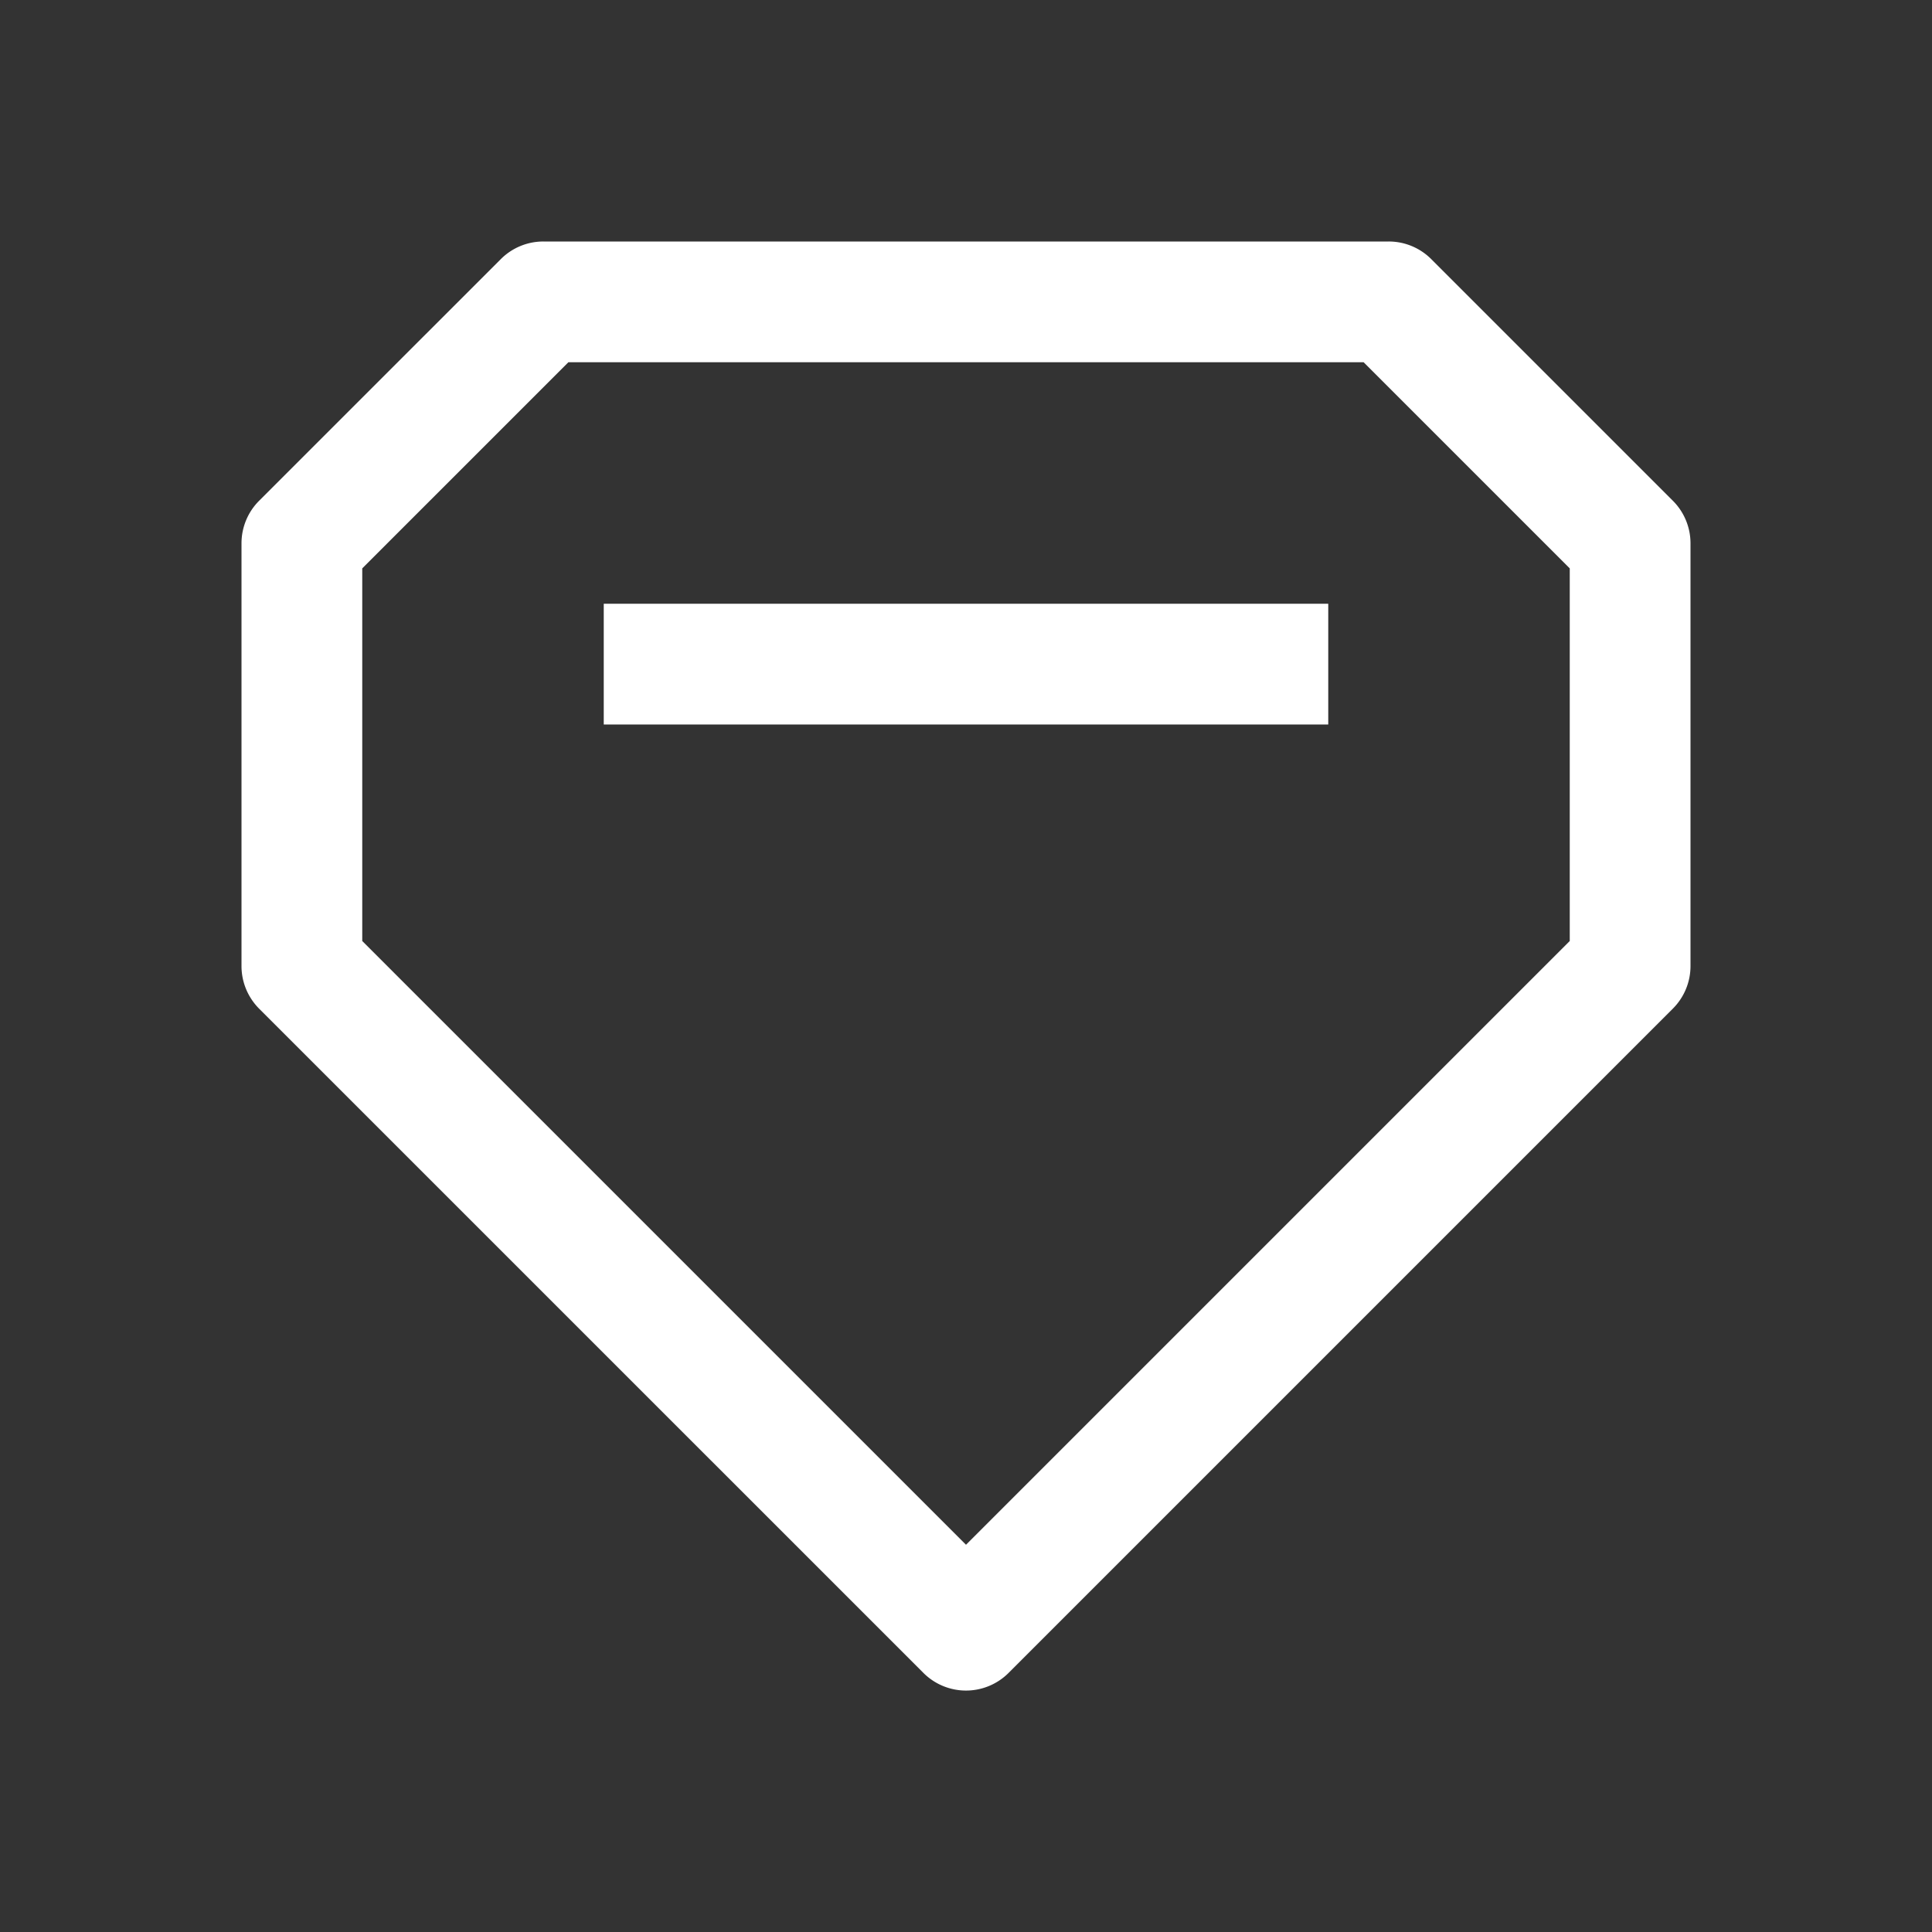 <?xml version="1.0" standalone="no"?><!DOCTYPE svg PUBLIC "-//W3C//DTD SVG 1.1//EN" "http://www.w3.org/Graphics/SVG/1.1/DTD/svg11.dtd"><svg t="1583219092974" class="icon" viewBox="0 0 1024 1024" version="1.1" xmlns="http://www.w3.org/2000/svg" p-id="8408" xmlns:xlink="http://www.w3.org/1999/xlink" width="200" height="200"><rect x="0" y="0" width="1024" height="1024" fill="#333333" stroke="none"/><defs><style type="text/css"></style></defs><path d="M512 818.752l-320-320V301.248L301.248 192h421.504L832 301.248v197.504l-320 320zM886.624 265.376l-128-128A31.808 31.808 0 0 0 736 128H288a31.808 31.808 0 0 0-22.624 9.408l-128 127.968A31.904 31.904 0 0 0 128 288v224c0 8.832 3.584 16.832 9.376 22.656l352 351.968a31.904 31.904 0 0 0 45.248 0l352-352c5.792-5.792 9.376-13.792 9.376-22.624V288a31.904 31.904 0 0 0-9.376-22.624z" fill="#ffffff" p-id="8409"></path><path d="M320 384h384v-64H320z" fill="#ffffff" p-id="8410"></path></svg>